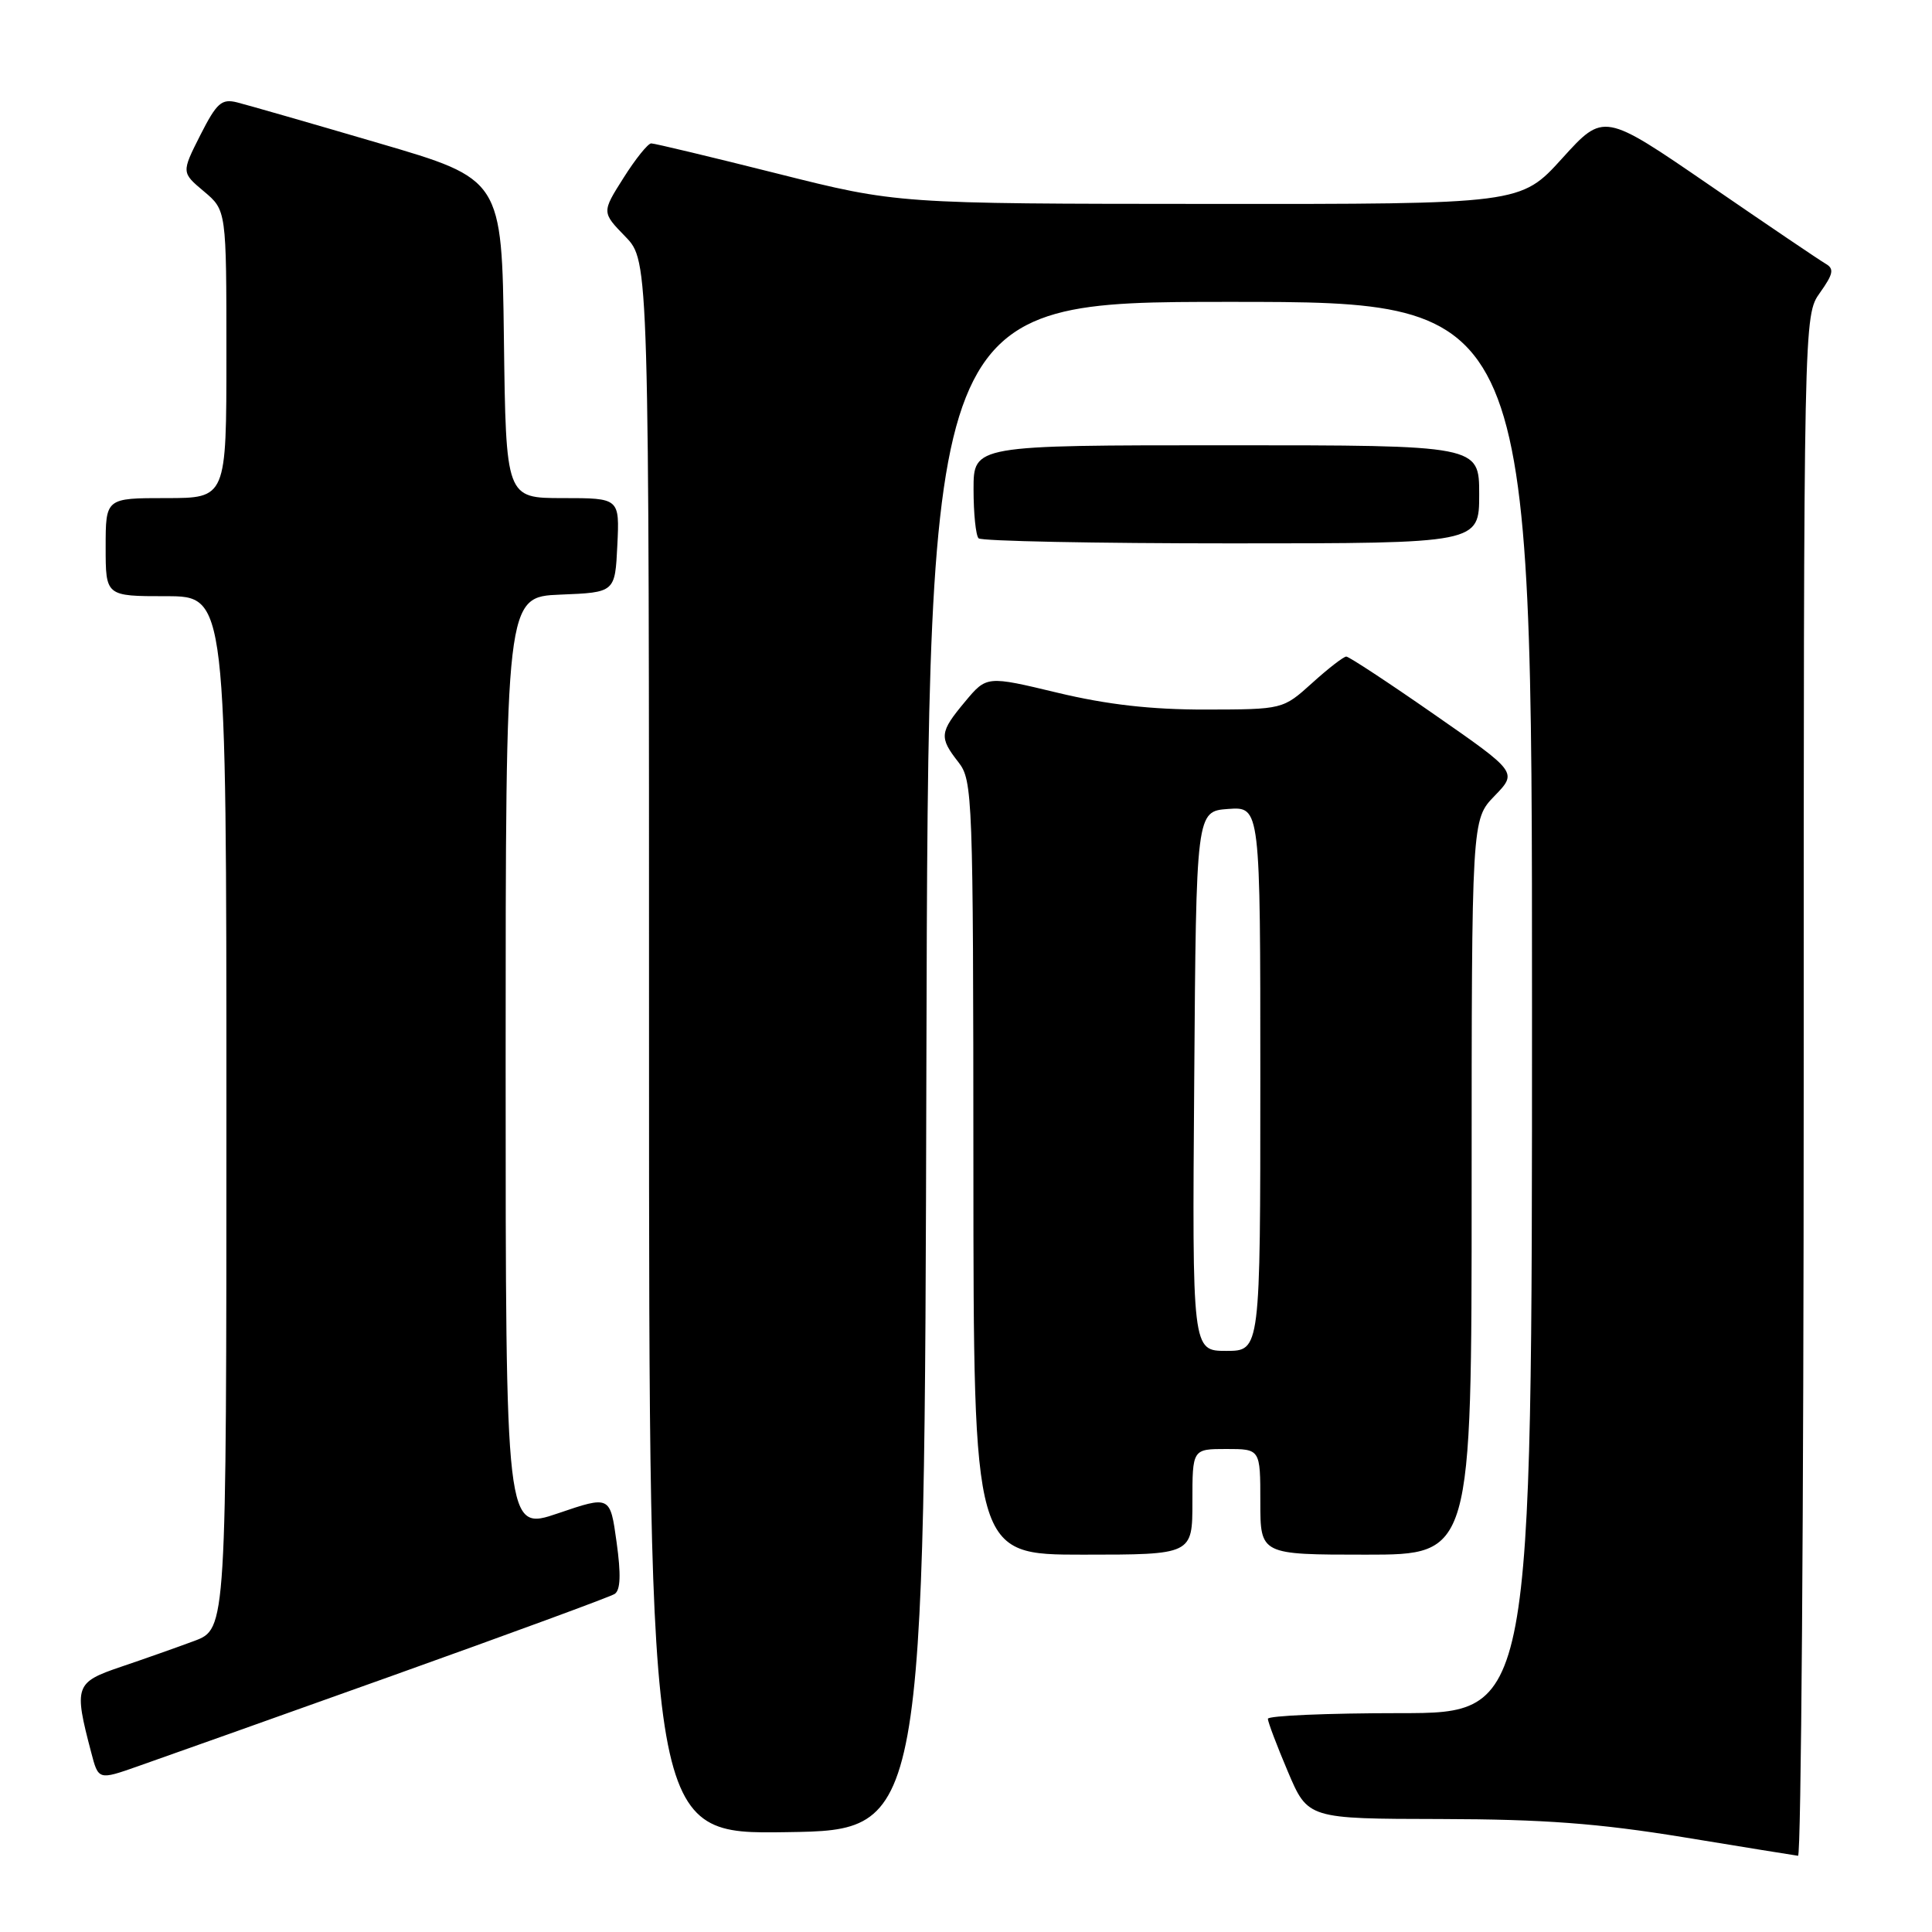 <?xml version="1.0" encoding="UTF-8" standalone="no"?>
<!DOCTYPE svg PUBLIC "-//W3C//DTD SVG 1.1//EN" "http://www.w3.org/Graphics/SVG/1.1/DTD/svg11.dtd" >
<svg xmlns="http://www.w3.org/2000/svg" xmlns:xlink="http://www.w3.org/1999/xlink" version="1.1" viewBox="0 0 256 256">
 <g >
 <path fill="currentColor"
d=" M 239.00 143.90 C 239.00 41.81 239.00 41.81 241.16 38.78 C 242.93 36.29 243.06 35.61 241.91 34.95 C 241.13 34.50 234.20 29.81 226.50 24.52 C 212.50 14.91 212.50 14.91 207.00 20.98 C 201.50 27.05 201.50 27.05 160.21 27.02 C 118.91 27.00 118.91 27.00 103.00 23.00 C 94.25 20.80 86.73 19.00 86.29 19.00 C 85.86 19.00 84.20 21.06 82.62 23.57 C 79.73 28.13 79.73 28.13 82.87 31.36 C 86.00 34.60 86.00 34.60 86.00 138.82 C 86.00 243.05 86.00 243.05 104.25 242.77 C 122.50 242.50 122.50 242.50 122.75 141.25 C 123.01 40.00 123.01 40.00 163.00 40.00 C 203.00 40.00 203.00 40.00 203.00 133.50 C 203.00 227.00 203.00 227.00 185.50 227.00 C 175.88 227.00 168.00 227.34 168.00 227.75 C 168.00 228.16 169.19 231.31 170.65 234.75 C 173.30 241.00 173.30 241.00 190.90 241.03 C 204.54 241.06 211.76 241.60 223.00 243.43 C 230.97 244.74 237.84 245.85 238.25 245.90 C 238.66 245.96 239.00 200.06 239.00 143.90 Z  M 51.91 222.07 C 67.54 216.48 80.83 211.60 81.44 211.21 C 82.22 210.71 82.30 208.64 81.70 204.34 C 80.85 198.17 80.85 198.17 73.92 200.53 C 67.00 202.88 67.00 202.88 67.00 140.98 C 67.00 79.09 67.00 79.09 74.25 78.79 C 81.50 78.50 81.50 78.50 81.80 72.25 C 82.10 66.00 82.10 66.00 74.57 66.00 C 67.04 66.00 67.04 66.00 66.77 44.87 C 66.50 23.74 66.50 23.74 50.16 18.96 C 41.17 16.32 32.74 13.90 31.43 13.57 C 29.36 13.05 28.72 13.62 26.54 17.91 C 24.04 22.86 24.04 22.86 27.02 25.36 C 30.00 27.87 30.00 27.87 30.00 46.94 C 30.00 66.00 30.00 66.00 22.00 66.00 C 14.00 66.00 14.00 66.00 14.00 72.50 C 14.00 79.00 14.00 79.00 22.00 79.00 C 30.00 79.00 30.00 79.00 30.00 147.42 C 30.00 215.83 30.00 215.83 25.75 217.43 C 23.41 218.30 19.02 219.85 16.00 220.87 C 9.95 222.92 9.77 223.42 12.08 232.19 C 13.04 235.88 13.04 235.88 18.27 234.04 C 21.15 233.04 36.29 227.65 51.91 222.07 Z  M 158.00 199.00 C 158.00 192.00 158.00 192.00 162.50 192.00 C 167.00 192.00 167.00 192.00 167.00 199.00 C 167.00 206.00 167.00 206.00 181.00 206.00 C 195.00 206.00 195.00 206.00 195.00 157.30 C 195.00 108.60 195.00 108.60 198.03 105.47 C 201.07 102.33 201.07 102.33 190.05 94.67 C 183.99 90.45 178.74 87.00 178.39 87.00 C 178.03 87.00 176.00 88.57 173.87 90.50 C 169.99 94.00 169.99 94.00 159.75 94.02 C 152.53 94.03 146.72 93.37 140.12 91.79 C 130.74 89.54 130.74 89.54 127.87 92.98 C 124.49 97.03 124.42 97.70 127.00 101.00 C 128.88 103.41 128.96 105.43 128.98 154.75 C 129.00 206.00 129.00 206.00 143.50 206.00 C 158.00 206.00 158.00 206.00 158.00 199.00 Z  M 196.00 65.50 C 196.00 59.00 196.00 59.00 162.50 59.00 C 129.00 59.00 129.00 59.00 129.00 64.83 C 129.00 68.04 129.30 70.97 129.67 71.33 C 130.03 71.70 145.11 72.00 163.17 72.00 C 196.00 72.00 196.00 72.00 196.00 65.50 Z  M 158.24 143.25 C 158.50 107.50 158.50 107.50 162.75 107.19 C 167.00 106.89 167.00 106.89 167.00 142.94 C 167.00 179.00 167.00 179.00 162.49 179.00 C 157.97 179.00 157.97 179.00 158.24 143.25 Z "/>
</g>
</svg>